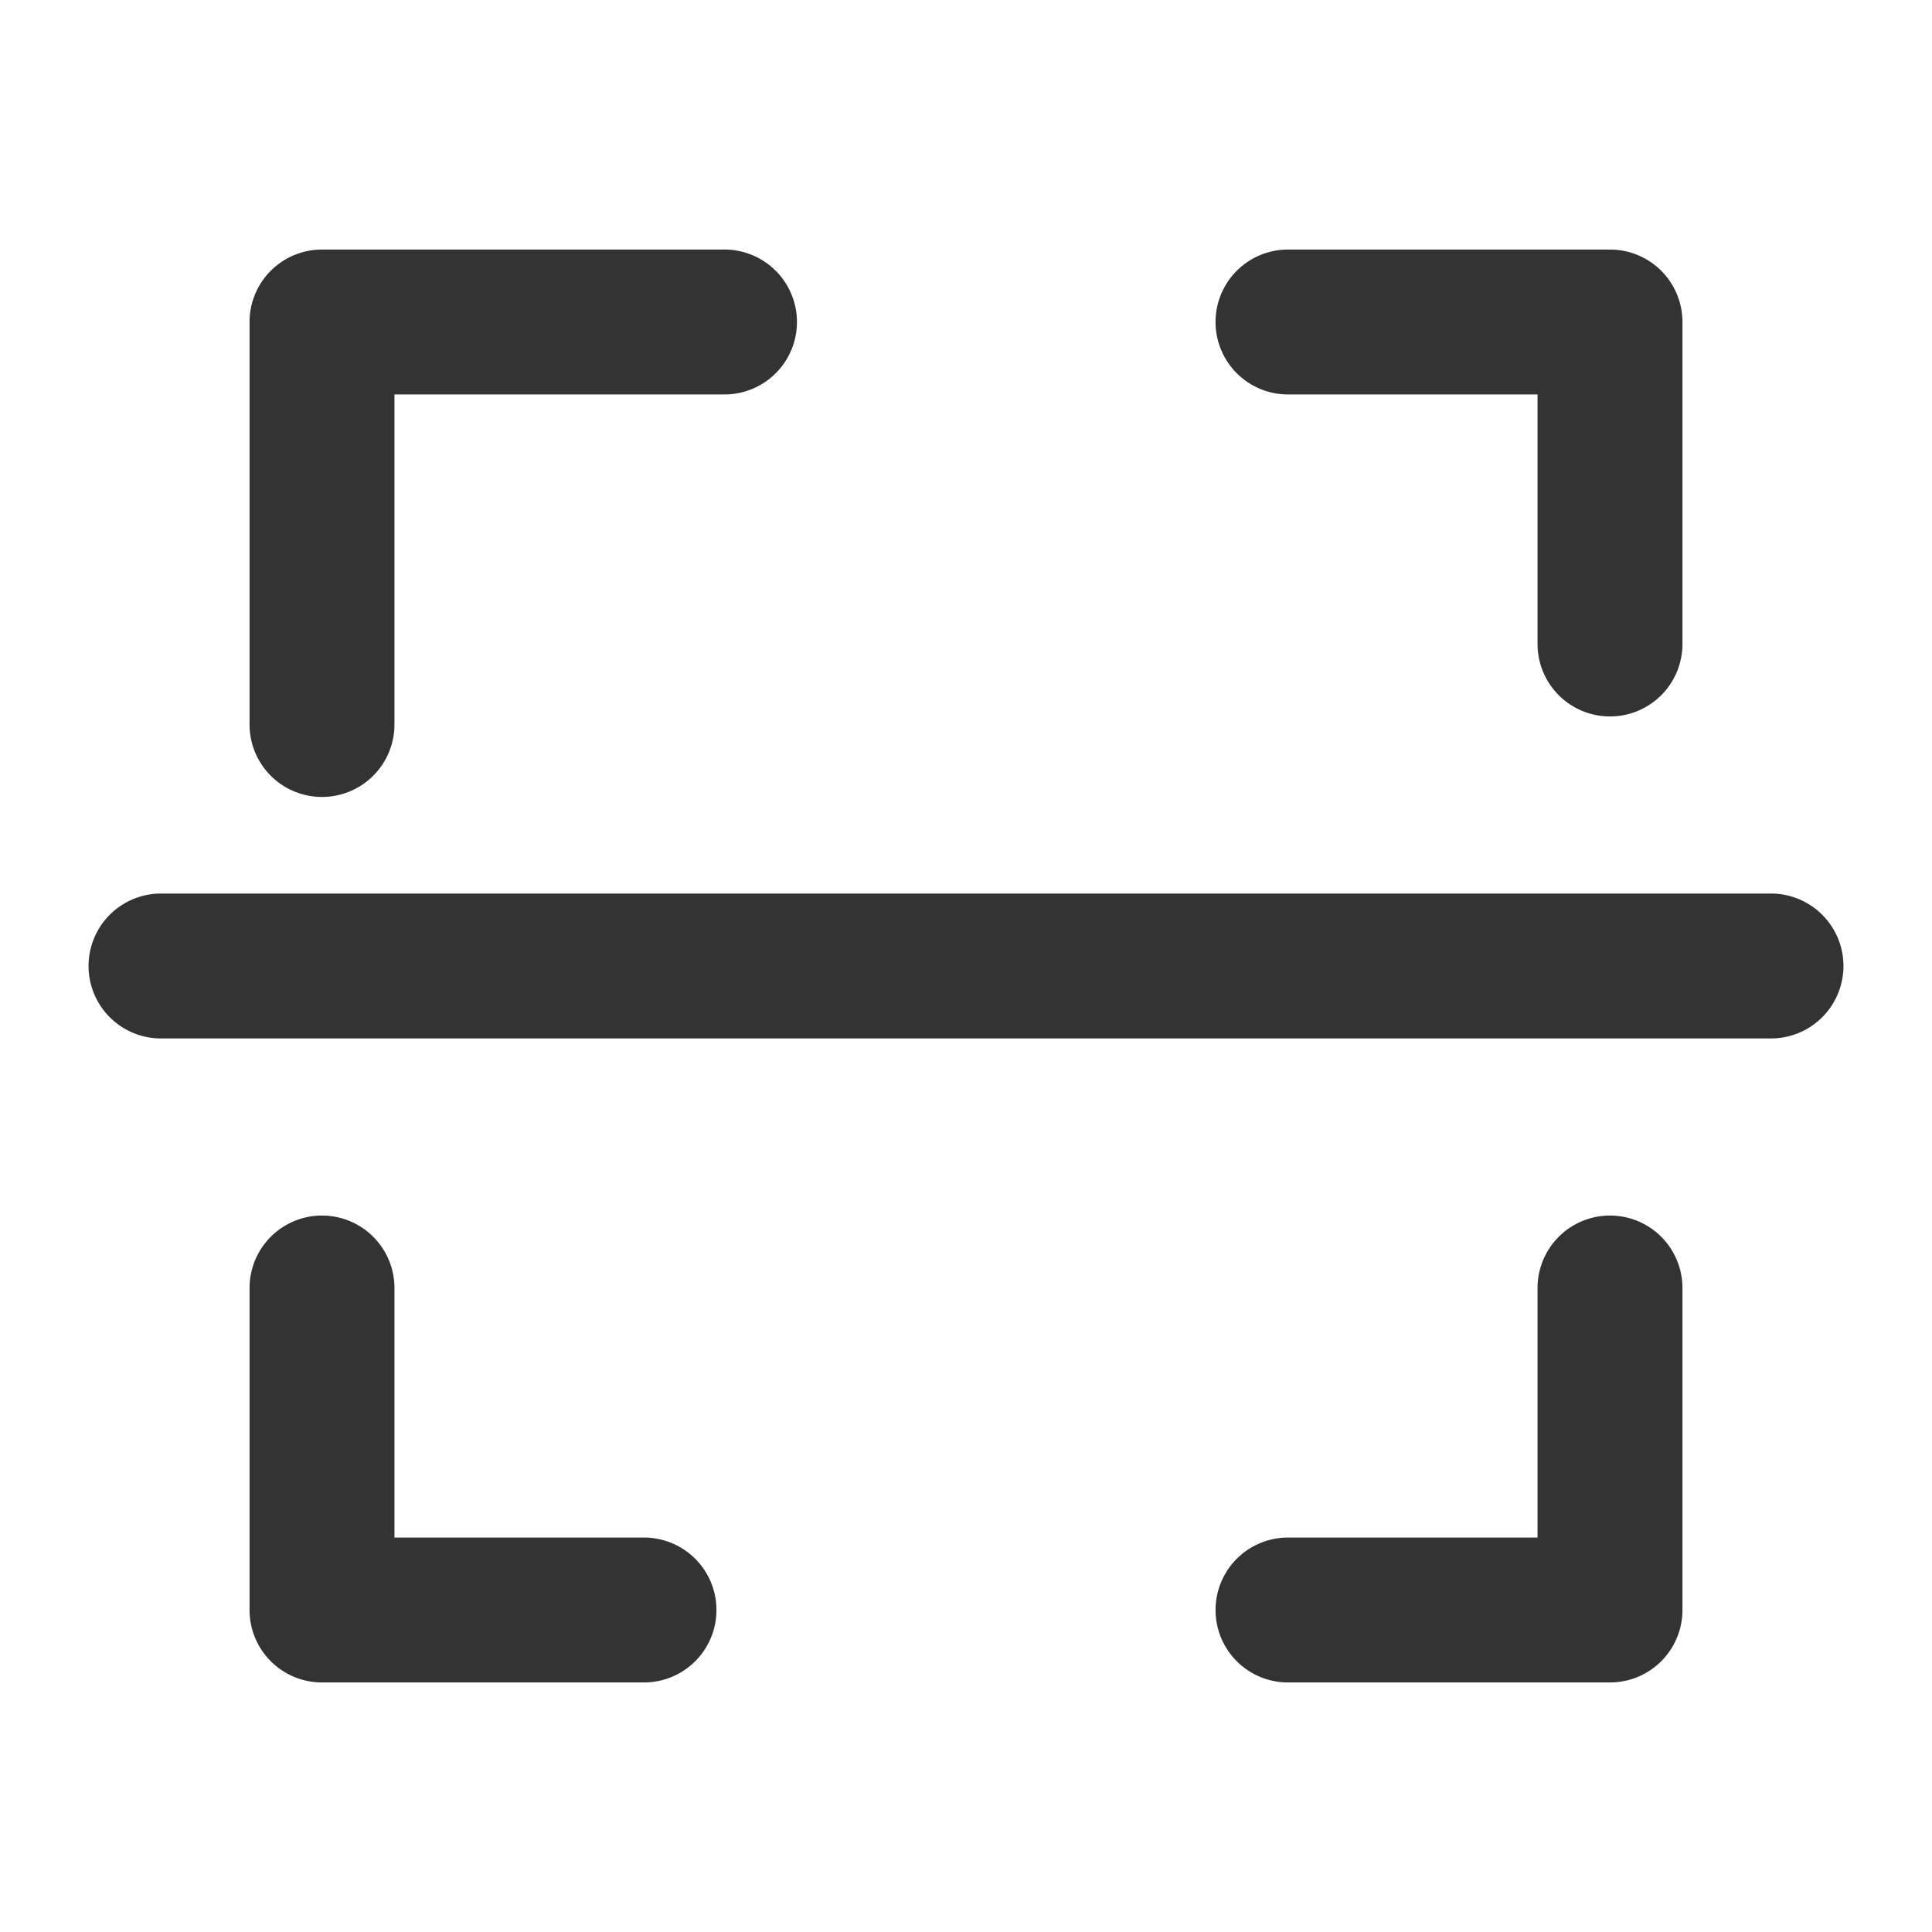 <svg xmlns="http://www.w3.org/2000/svg" width="24" height="24" viewBox="0 0 24 24">
    <path data-name="Rectangle 37357" style="fill:none;opacity:.435" d="M0 0h24v24H0z"/>
    <path data-name="Subtraction 16" d="M1.1 7a.9.9 0 0 1-.9-.9v-5a.9.9 0 0 1 .9-.9h5a.9.9 0 1 1 0 1.8H2v4.1a.9.9 0 0 1-.9.9z" transform="translate(2.9 2.9)" style="fill:#333"/>
    <path data-name="Subtraction 17" d="M5.1 6a.9.9 0 0 1-.9-.9V2H1.1a.9.9 0 1 1 0-1.8h4a.9.9 0 0 1 .9.9v4a.9.9 0 0 1-.9.9z" transform="translate(14.9 2.9)" style="fill:#333"/>
    <path data-name="Subtraction 20" d="M5.1 6h-4a.9.9 0 0 1-.9-.9v-4a.9.9 0 1 1 1.8 0v3.1h3.1a.9.9 0 0 1 0 1.8z" transform="translate(2.9 14.9)" style="fill:#333"/>
    <path data-name="Subtraction 19" d="M5.1 6h-4a.9.9 0 0 1 0-1.8h3.1V1.1a.9.9 0 0 1 1.8 0v4a.9.9 0 0 1-.9.9z" transform="translate(14.9 14.9)" style="fill:#333"/>
    <path data-name="Subtraction 18" d="M21.1 2h-20a.9.9 0 1 1 0-1.8h20a.9.9 0 0 1 0 1.8z" transform="translate(.9 10.9)" style="fill:#333"/>
</svg>
